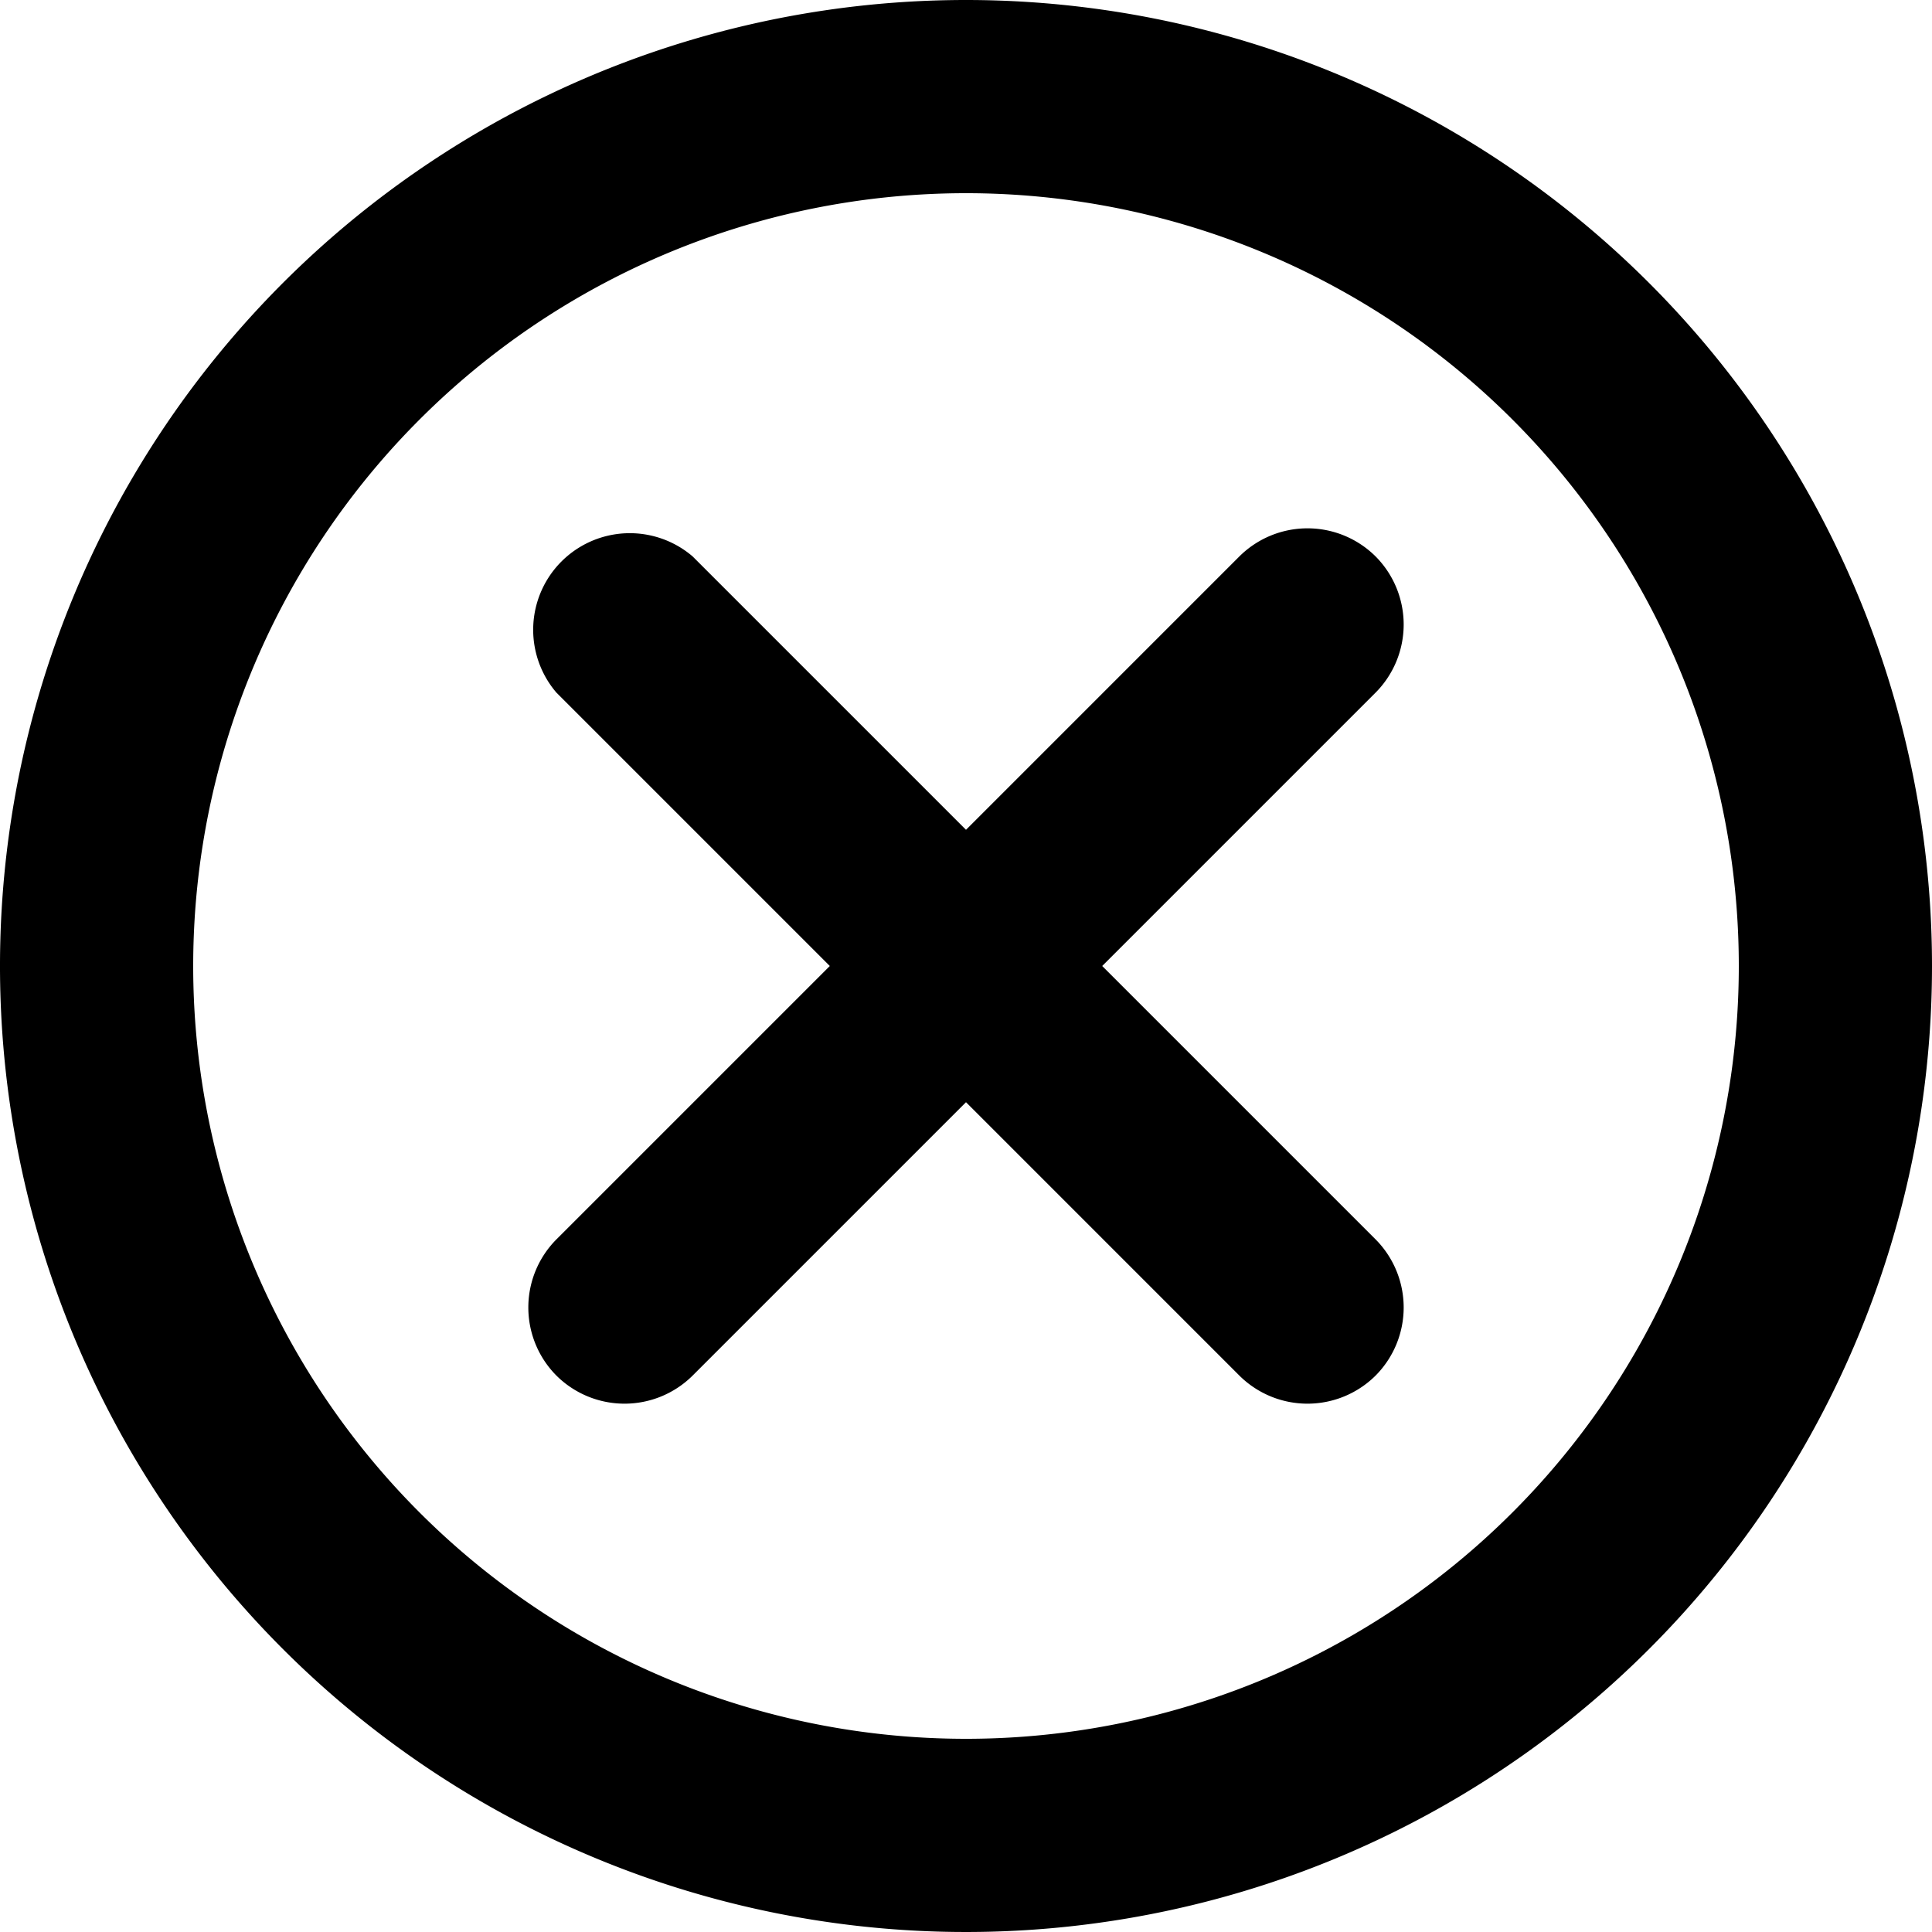 <svg id="Layer_2" data-name="Layer 2" xmlns="http://www.w3.org/2000/svg" viewBox="0 0 20 20"><path d="M10,0A10,10,0,1,0,20,10,10,10,0,0,0,10,0Zm0,18a8,8,0,1,1,8-8A8,8,0,0,1,10,18Z"/><path d="M14.24,5.76a1,1,0,0,0-1.41,0L10,8.59,7.17,5.76A1,1,0,0,0,5.76,7.17L8.59,10,5.76,12.83a1,1,0,0,0,0,1.41,1,1,0,0,0,1.41,0L10,11.41l2.83,2.83a1,1,0,0,0,1.41,0,1,1,0,0,0,0-1.41L11.41,10l2.83-2.83A1,1,0,0,0,14.24,5.76Z"/></svg>